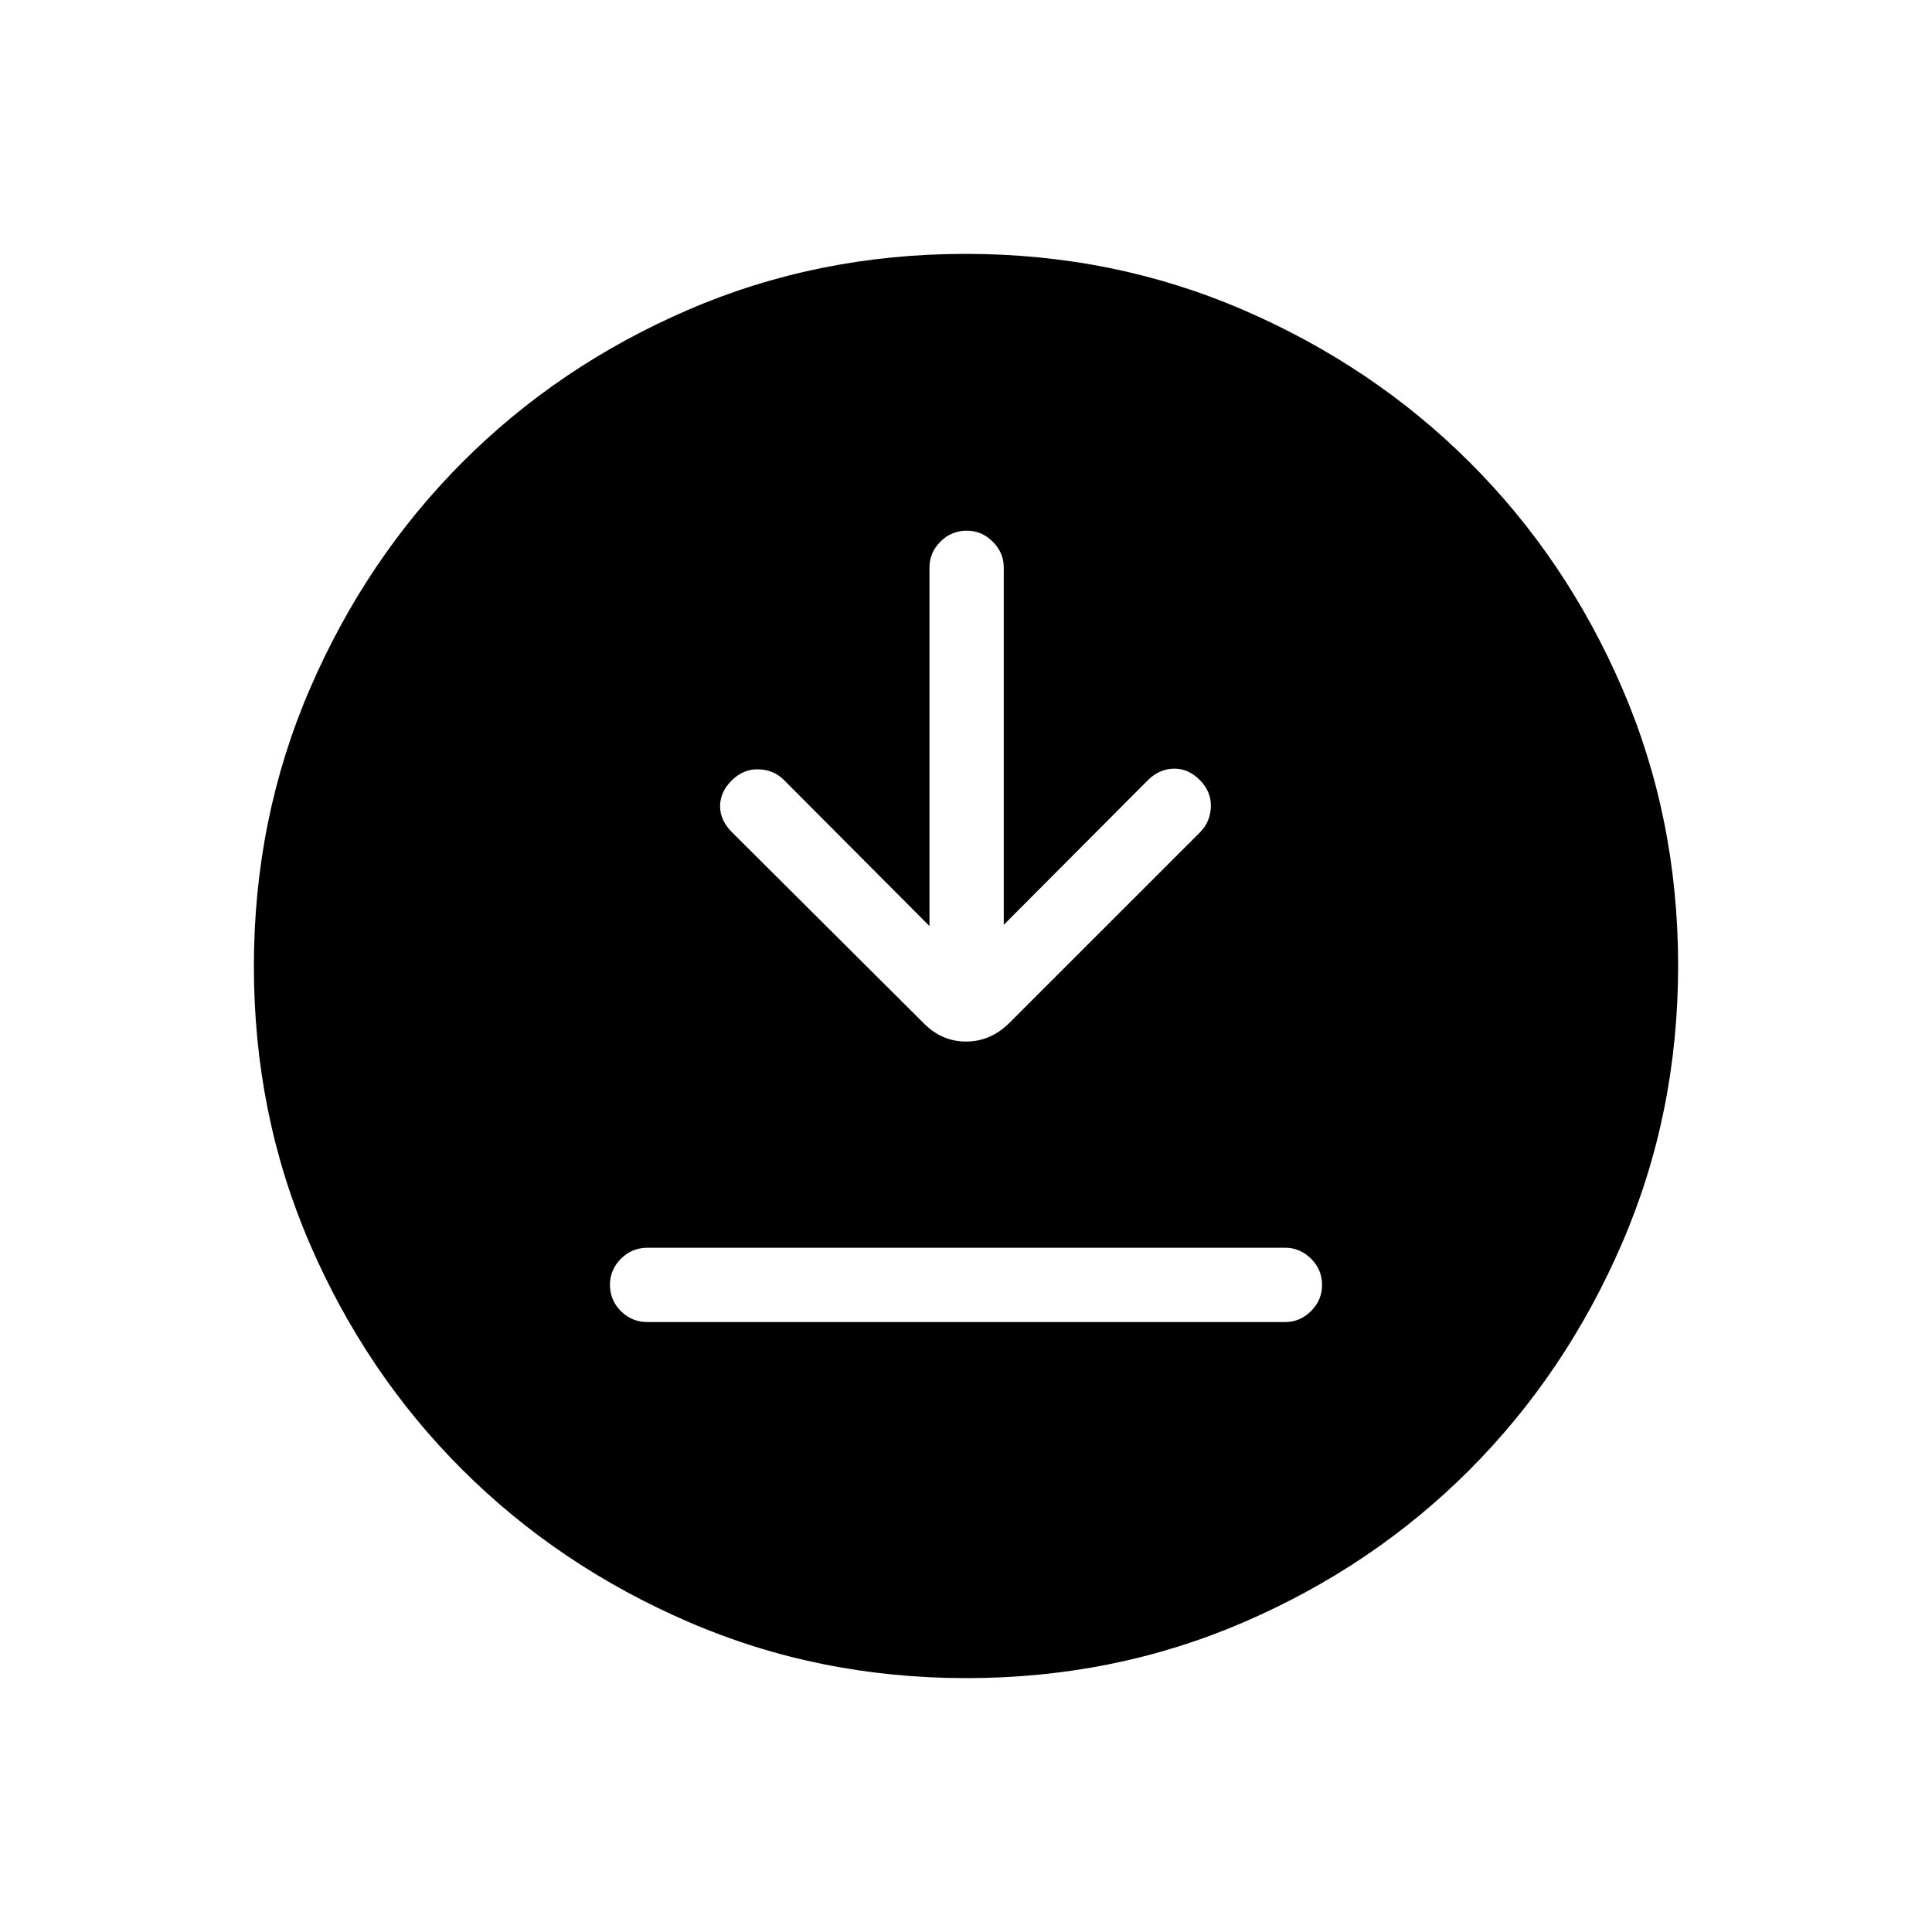 <svg xmlns="http://www.w3.org/2000/svg" height="24" viewBox="0 -960 960 960" width="24"><path d="M321.73-303.08h316.92q7.33 0 12.8-5.45 5.47-5.45 5.47-13.04 0-7.58-5.47-13.01-5.47-5.42-12.8-5.42H321.73q-7.77 0-13.21 5.48-5.44 5.48-5.44 12.82 0 7.78 5.44 13.2 5.44 5.42 13.21 5.42Zm140.12-196.77-72.31-72.57q-5.12-5.12-12.67-5.31-7.56-.19-13.35 5.59-5.71 5.72-5.71 12.76 0 7.03 5.96 12.96l94.73 94.38q9.19 9.58 21.53 9.58 12.35 0 21.85-9.58l94.39-94.38q5.15-5.16 5.4-12.71.25-7.56-5.53-13.34-5.72-5.72-12.89-5.59-7.17.14-12.79 5.64l-71.69 71.96v-177.58q0-7.33-5.48-12.8-5.48-5.47-12.82-5.47-7.78 0-13.2 5.47-5.42 5.47-5.42 12.8v178.19Zm18.33 373.7q-73.49 0-138-27.88-64.51-27.87-112.46-75.69-47.95-47.82-75.76-112.21-27.81-64.4-27.81-137.89 0-73.49 27.88-138 27.87-64.51 75.69-112.46 47.82-47.95 112.21-75.76 64.4-27.81 137.89-27.81 73.49 0 138 27.88 64.51 27.87 112.46 75.69 47.95 47.81 75.76 112.21 27.81 64.4 27.81 137.89 0 73.49-27.88 138-27.87 64.51-75.69 112.46-47.81 47.95-112.21 75.76-64.4 27.81-137.89 27.81Z"/></svg>